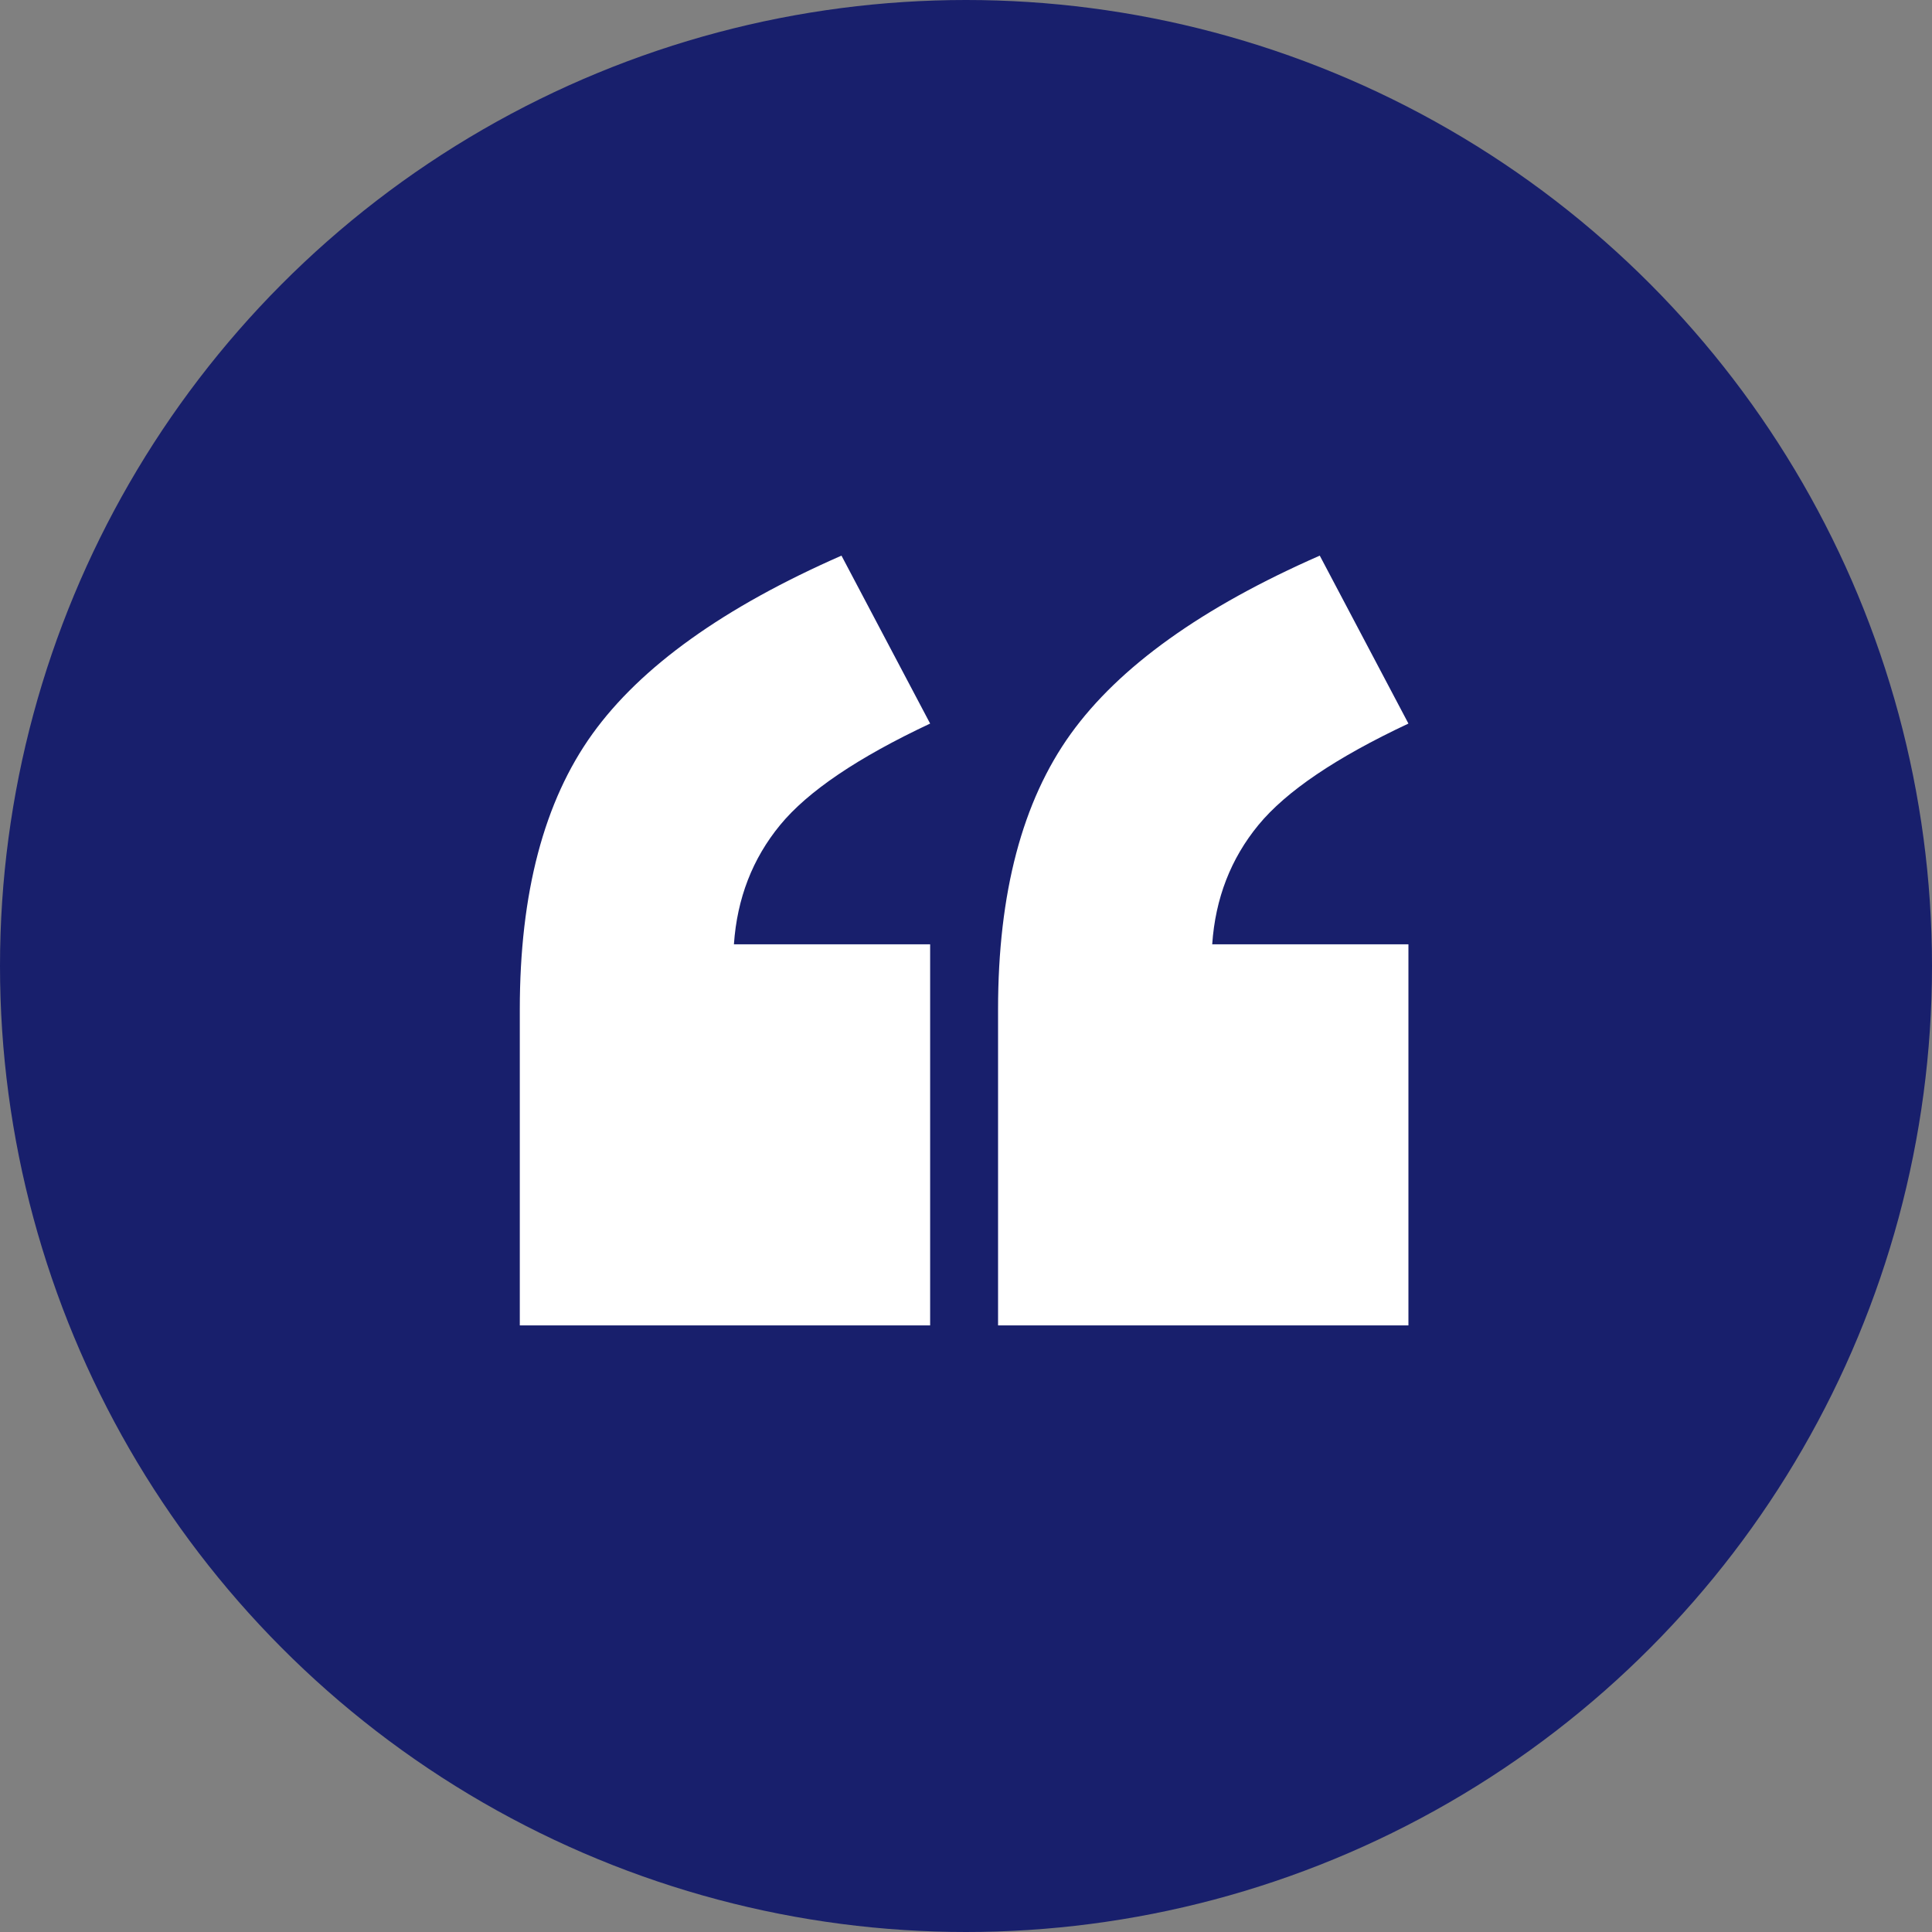 <?xml version="1.0" encoding="UTF-8"?>
<svg width="64px" height="64px" viewBox="0 0 64 64" version="1.1" xmlns="http://www.w3.org/2000/svg" xmlns:xlink="http://www.w3.org/1999/xlink">
    <rect x="0" y="0" width="64" height="64" fill="#808080" stroke="none"/>
    <!-- Generator: Sketch 52.6 (67491) - http://www.bohemiancoding.com/sketch -->
    <title>Group 12</title>
    <desc>Created with Sketch.</desc>
    <g id="Page-1" stroke="none" stroke-width="1" fill="none" fill-rule="evenodd">
        <g id="Camps_Python_Jan30" transform="translate(-688, -2682)">
            <g id="Group-14" transform="translate(0, 2677)">
                <g id="Group-12" transform="translate(688, 0)">
                    <circle id="Oval" fill="#181F6C" fill-rule="nonzero" cx="32" cy="37" r="32"></circle>
                    <path d="M30.812,48.906 L17.219,48.906 L17.219,38.438 C17.219,34.583 18.021,31.542 19.625,29.312 C21.229,27.083 23.979,25.115 27.875,23.406 L30.812,28.969 C28.417,30.094 26.76,31.214 25.844,32.328 C24.927,33.443 24.417,34.76 24.312,36.281 L30.812,36.281 L30.812,48.906 Z M46.656,48.906 L33.062,48.906 L33.062,38.438 C33.062,34.583 33.865,31.542 35.469,29.312 C37.073,27.083 39.823,25.115 43.719,23.406 L46.656,28.969 C44.26,30.094 42.604,31.214 41.688,32.328 C40.771,33.443 40.26,34.76 40.156,36.281 L46.656,36.281 L46.656,48.906 Z" id="“" fill="#FFFFFF"></path>
                </g>
            </g>
        </g>
    </g>
</svg>